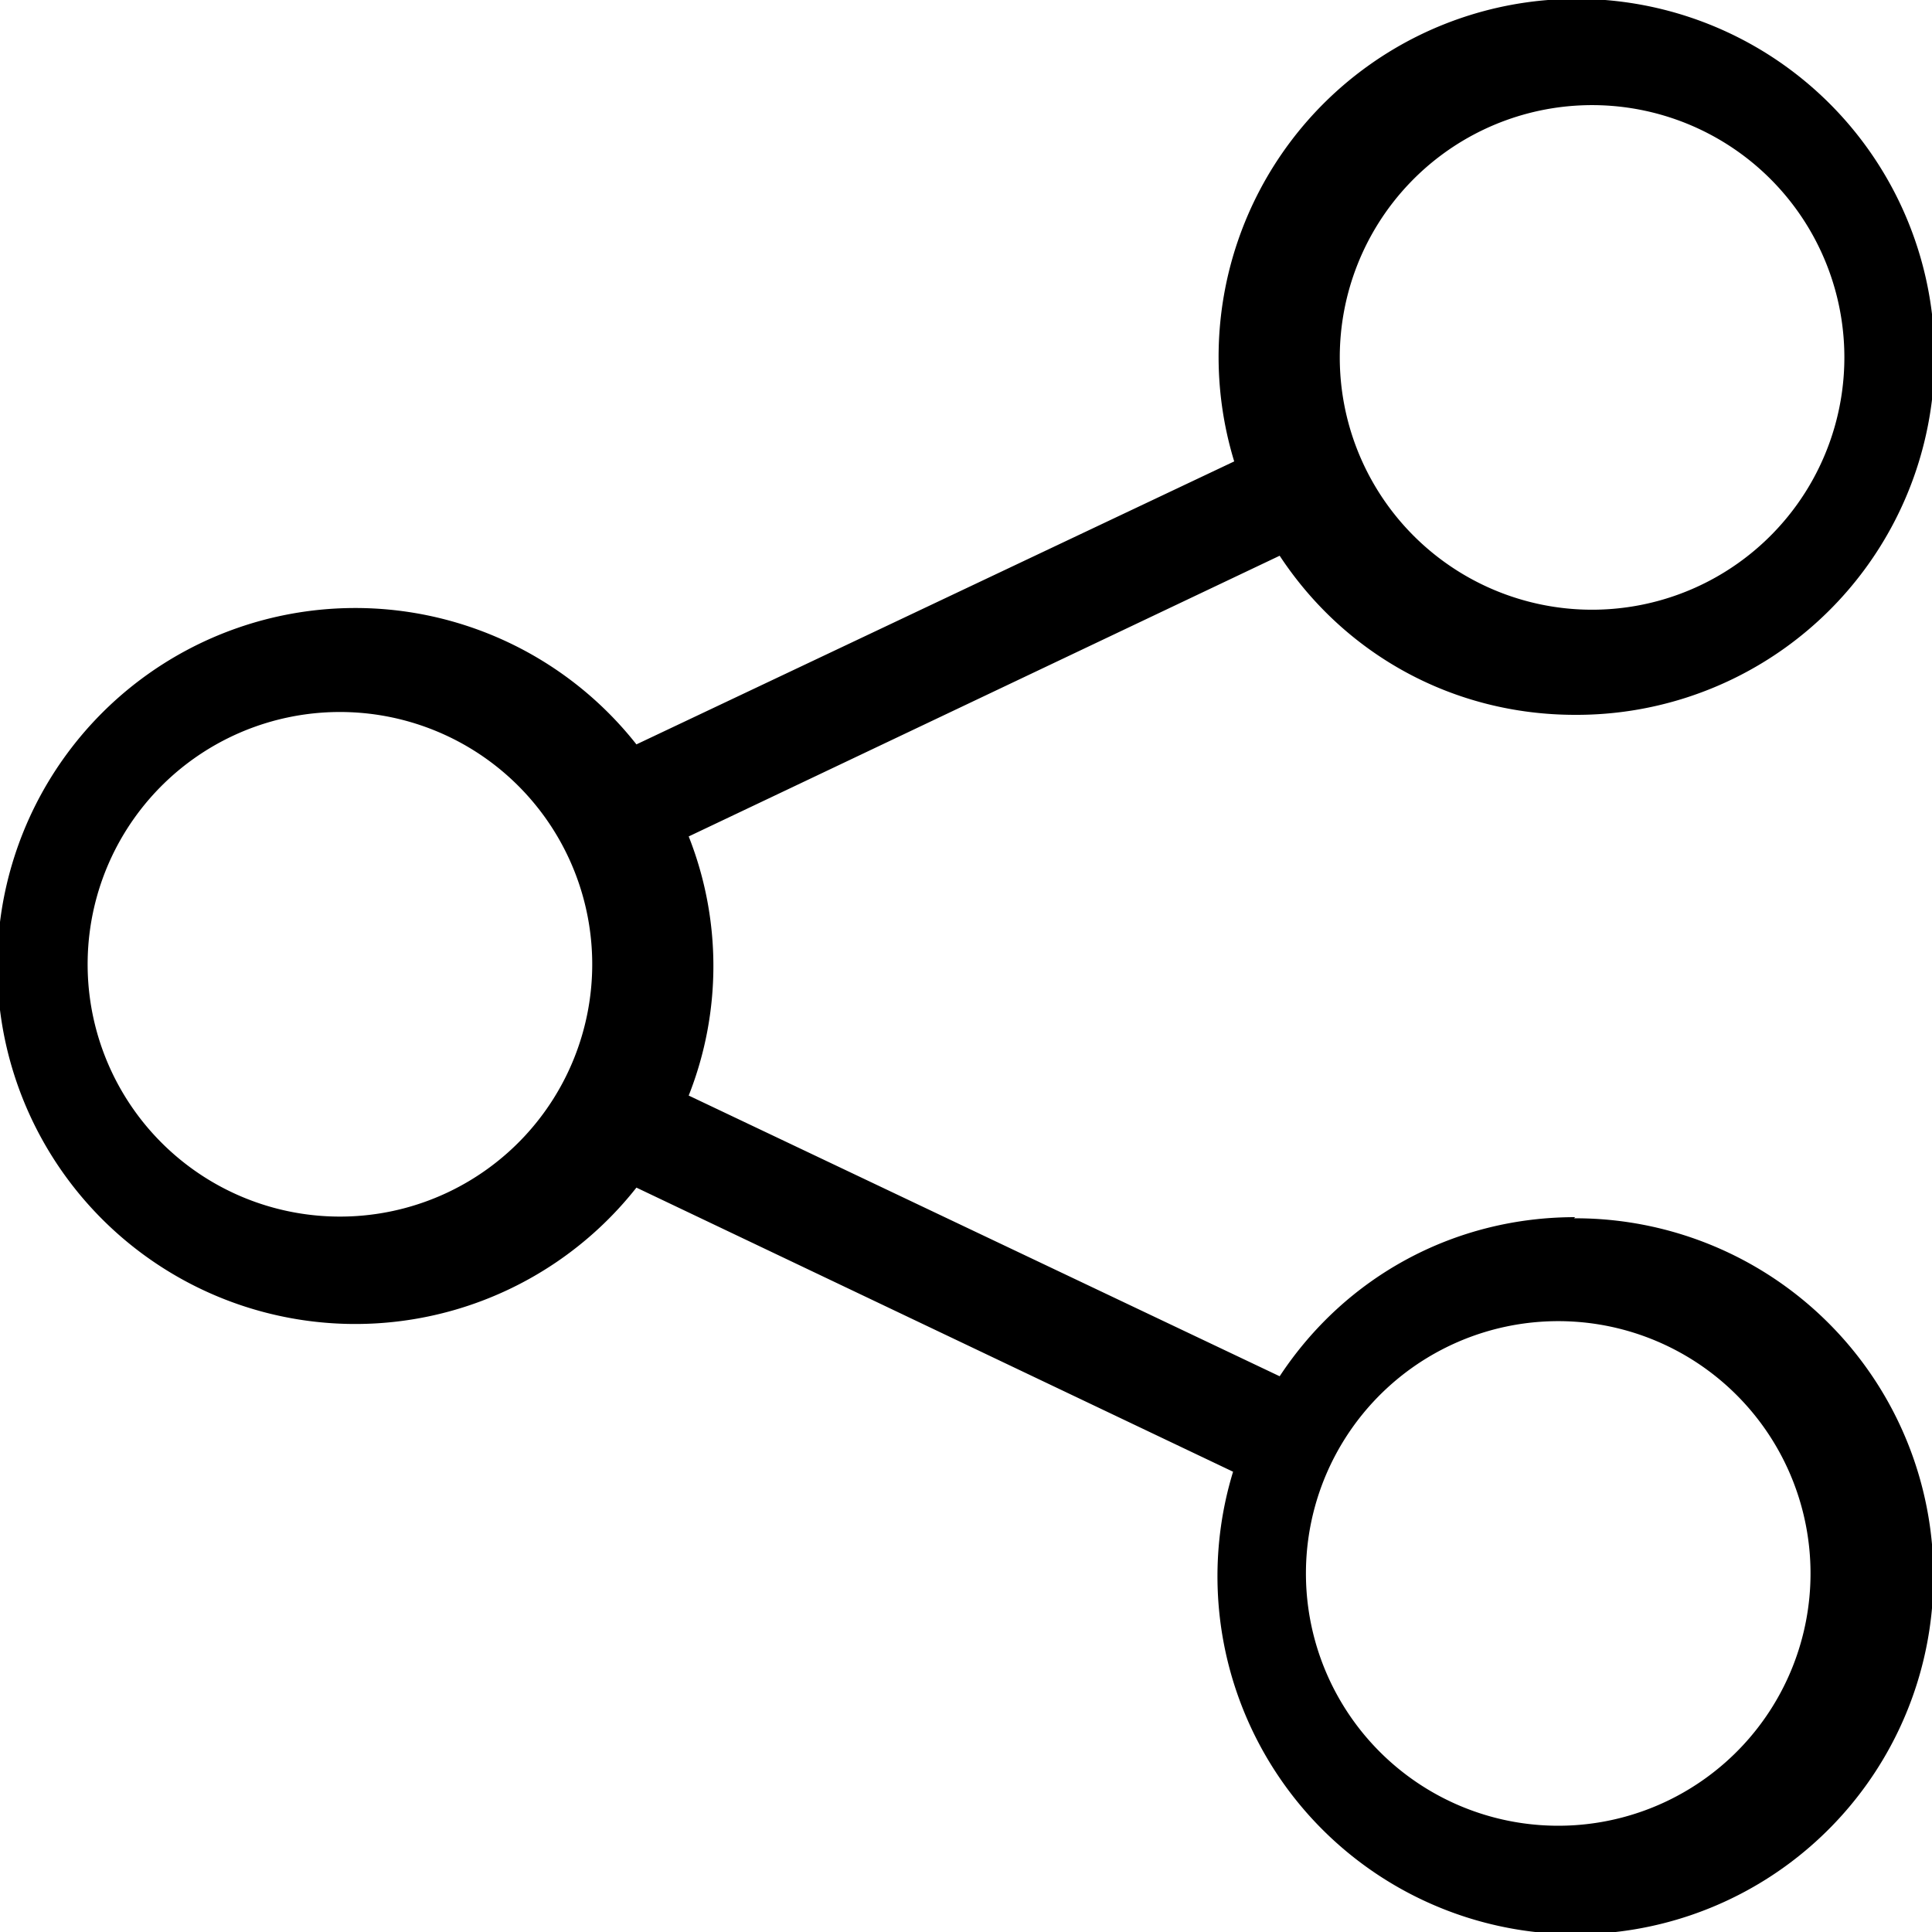 <svg fill="none" xmlns="http://www.w3.org/2000/svg" viewBox="0 0 17 17"><path d="M13.86 10.71c-1.06 0-2.02.52-2.6 1.4l-5.2-2.47a3.1 3.1 0 000-2.28l5.2-2.47c.58.88 1.54 1.4 2.6 1.4a3.15 3.15 0 10-3-2.23L5.6 6.55a3.15 3.15 0 100 3.9l5.25 2.5a3.15 3.15 0 103-2.23zm0-9.78a2.22 2.22 0 110 4.43 2.22 2.22 0 010-4.43zM3.14 10.7a2.22 2.22 0 110-4.43 2.22 2.22 0 010 4.43zm10.72 5.36a2.22 2.22 0 110-4.43 2.22 2.22 0 010 4.43z" fill="#000"/></svg>